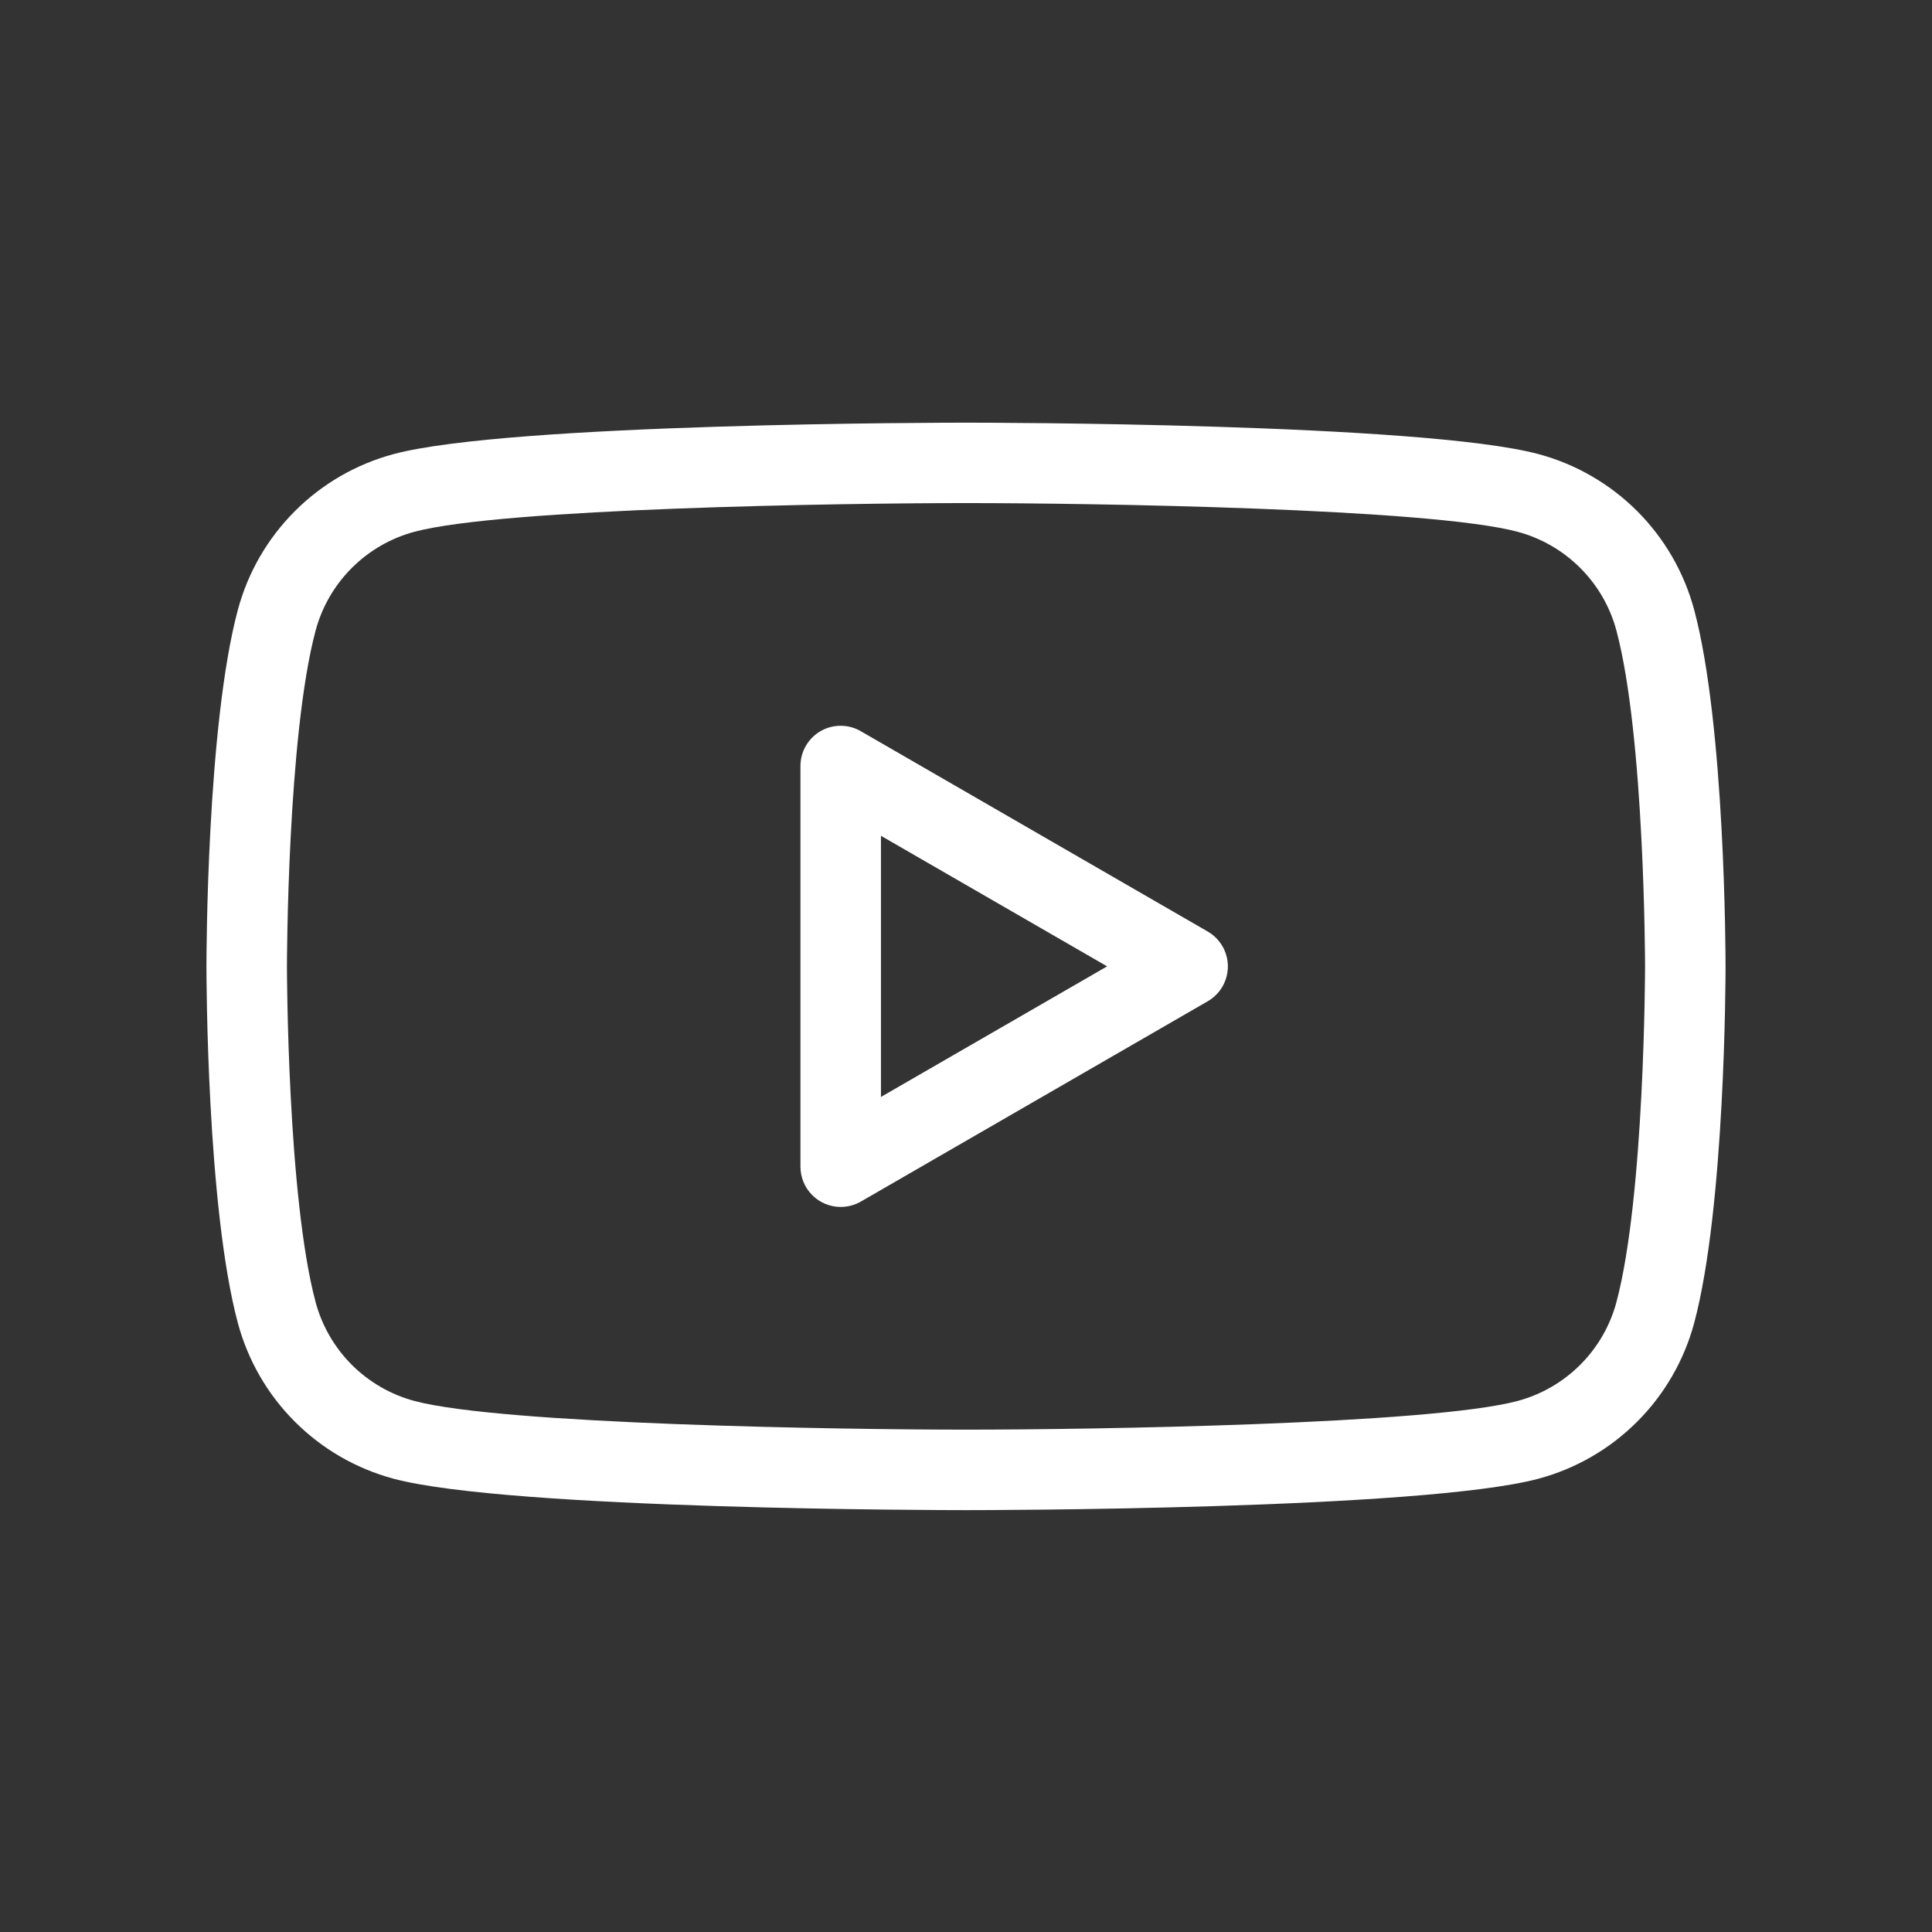 <svg width="48" height="48" viewBox="0 0 48 48" fill="none" xmlns="http://www.w3.org/2000/svg">
<rect x="0" y="0" width="48" height="48" fill="#333333" stroke="none"/>
<path d="M24 37.519C23.538 37.519 12.658 37.51 9.777 36.738C8.85 36.489 8.005 36.001 7.326 35.322C6.648 34.644 6.159 33.799 5.91 32.872C5.138 29.99 5.129 24.253 5.129 24.01C5.129 23.767 5.138 18.03 5.91 15.149C6.159 14.222 6.648 13.377 7.327 12.698C8.006 12.019 8.851 11.531 9.778 11.282C12.658 10.51 23.538 10.501 24 10.501C24.462 10.501 35.342 10.51 38.224 11.282C39.151 11.531 39.996 12.02 40.675 12.698C41.353 13.377 41.842 14.222 42.091 15.149C42.862 18.03 42.871 23.767 42.871 24.01C42.871 24.253 42.862 29.99 42.091 32.872C41.841 33.799 41.353 34.644 40.674 35.322C39.996 36.001 39.151 36.489 38.224 36.738C35.342 37.51 24.462 37.519 24 37.519ZM24 12.499C20.928 12.499 12.477 12.627 10.295 13.212C9.707 13.37 9.171 13.68 8.741 14.11C8.31 14.54 8 15.076 7.842 15.664C7.138 18.292 7.129 23.952 7.129 24.009C7.129 24.066 7.138 29.726 7.842 32.354C8 32.942 8.31 33.477 8.74 33.908C9.171 34.338 9.706 34.648 10.294 34.806C12.478 35.391 20.928 35.519 24 35.519C27.072 35.519 35.523 35.391 37.706 34.806C38.294 34.648 38.83 34.338 39.26 33.908C39.691 33.478 40.001 32.942 40.159 32.354C40.862 29.726 40.871 24.066 40.871 24.009C40.871 23.952 40.862 18.292 40.159 15.665V15.664C40.001 15.076 39.691 14.54 39.26 14.11C38.83 13.68 38.294 13.37 37.706 13.212C35.523 12.627 27.072 12.499 24 12.499Z" fill="white"/>
<path d="M20.887 29.986C20.622 29.986 20.368 29.881 20.18 29.693C19.993 29.506 19.887 29.251 19.887 28.986V19.033C19.887 18.857 19.932 18.684 20.02 18.532C20.108 18.38 20.234 18.253 20.386 18.165C20.538 18.077 20.711 18.031 20.887 18.032C21.063 18.032 21.235 18.078 21.387 18.167L30.006 23.144C30.158 23.232 30.284 23.358 30.372 23.51C30.46 23.662 30.506 23.834 30.506 24.01C30.506 24.186 30.46 24.358 30.372 24.51C30.284 24.662 30.158 24.788 30.006 24.876L21.387 29.853C21.235 29.94 21.063 29.986 20.887 29.986ZM21.887 20.765V27.253L27.506 24.009L21.887 20.765Z" fill="white"/>
</svg>
